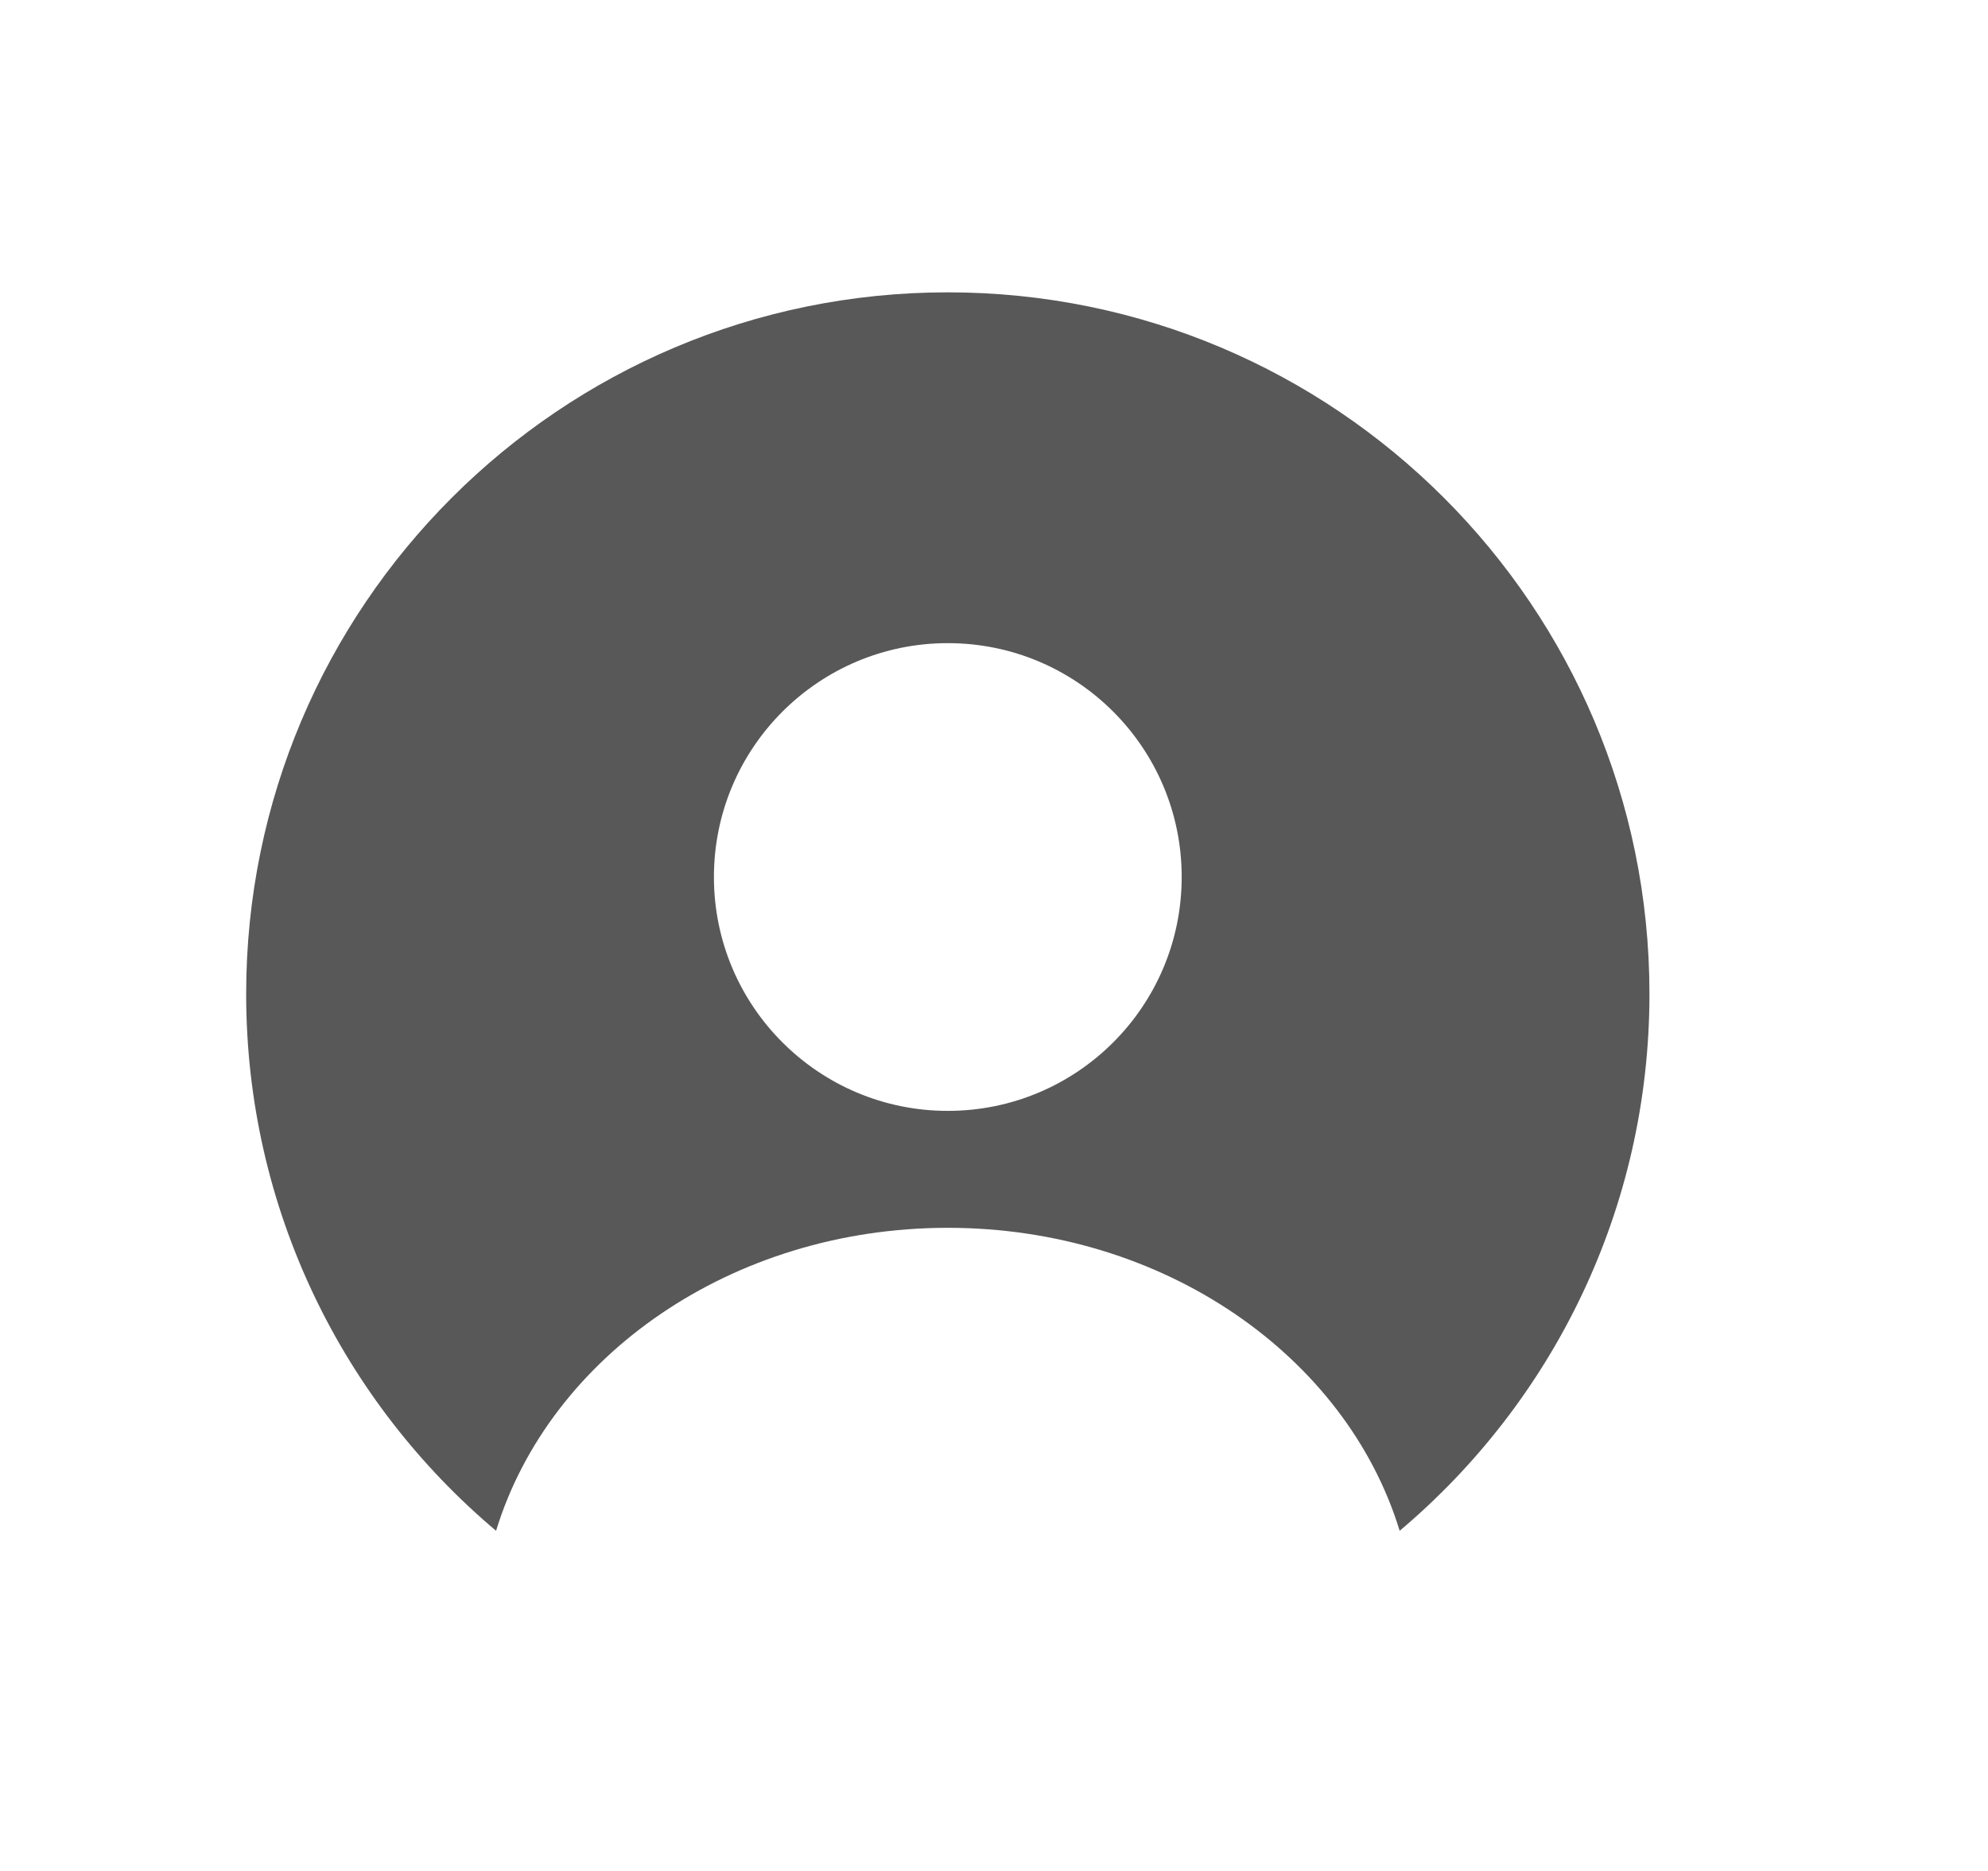 <svg width="17" height="16" viewBox="0 0 17 16" fill="none" xmlns="http://www.w3.org/2000/svg">
<path fill-rule="evenodd" clip-rule="evenodd" d="M4.242 13.091C4.699 11.598 6.256 10.5 8.105 10.5C9.955 10.5 11.512 11.598 11.969 13.091C13.275 11.99 14.105 10.342 14.105 8.5C14.105 5.186 11.419 2.5 8.105 2.5C4.792 2.5 2.105 5.186 2.105 8.5C2.105 10.342 2.935 11.99 4.242 13.091ZM10.105 7.5C10.105 8.605 9.21 9.5 8.105 9.5C7.001 9.5 6.105 8.605 6.105 7.5C6.105 6.395 7.001 5.5 8.105 5.5C9.21 5.5 10.105 6.395 10.105 7.5Z" fill="#585858"/>
</svg>
